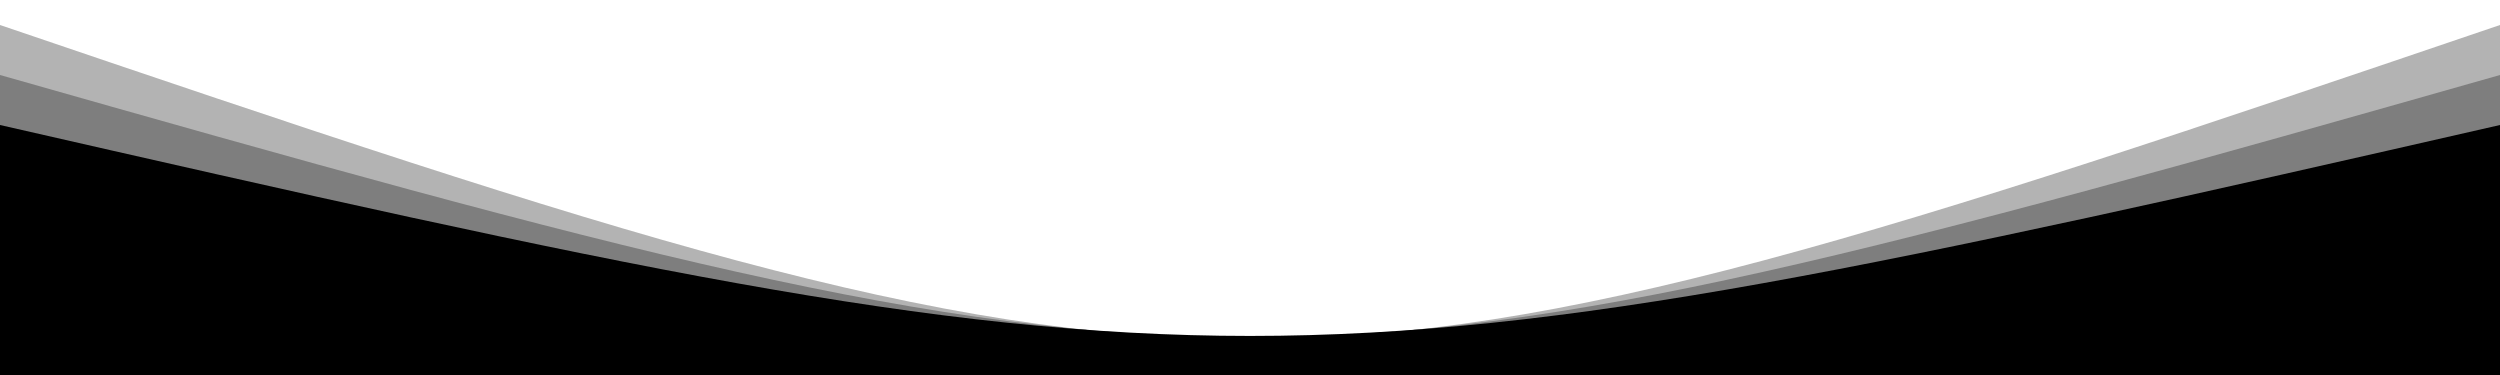 <svg width="200" height="30" viewBox="0 0 200 30" fill="none" xmlns="http://www.w3.org/2000/svg" preserveAspectRatio="none">
<path opacity="0.3" d="M200 30V2C101.5 35.5 98.5 35.5 0 2V30H100H200Z" fill="currentColor"/>
<path opacity="0.3" d="M200 30V6C101.5 34 98.5 34 0 6V30H100H200Z" fill="currentColor"/>
<path d="M200 30V10C101.5 32.5 98.5 32.5 2.38419e-07 10V30H100H200Z" fill="currentColor"/>
</svg>
